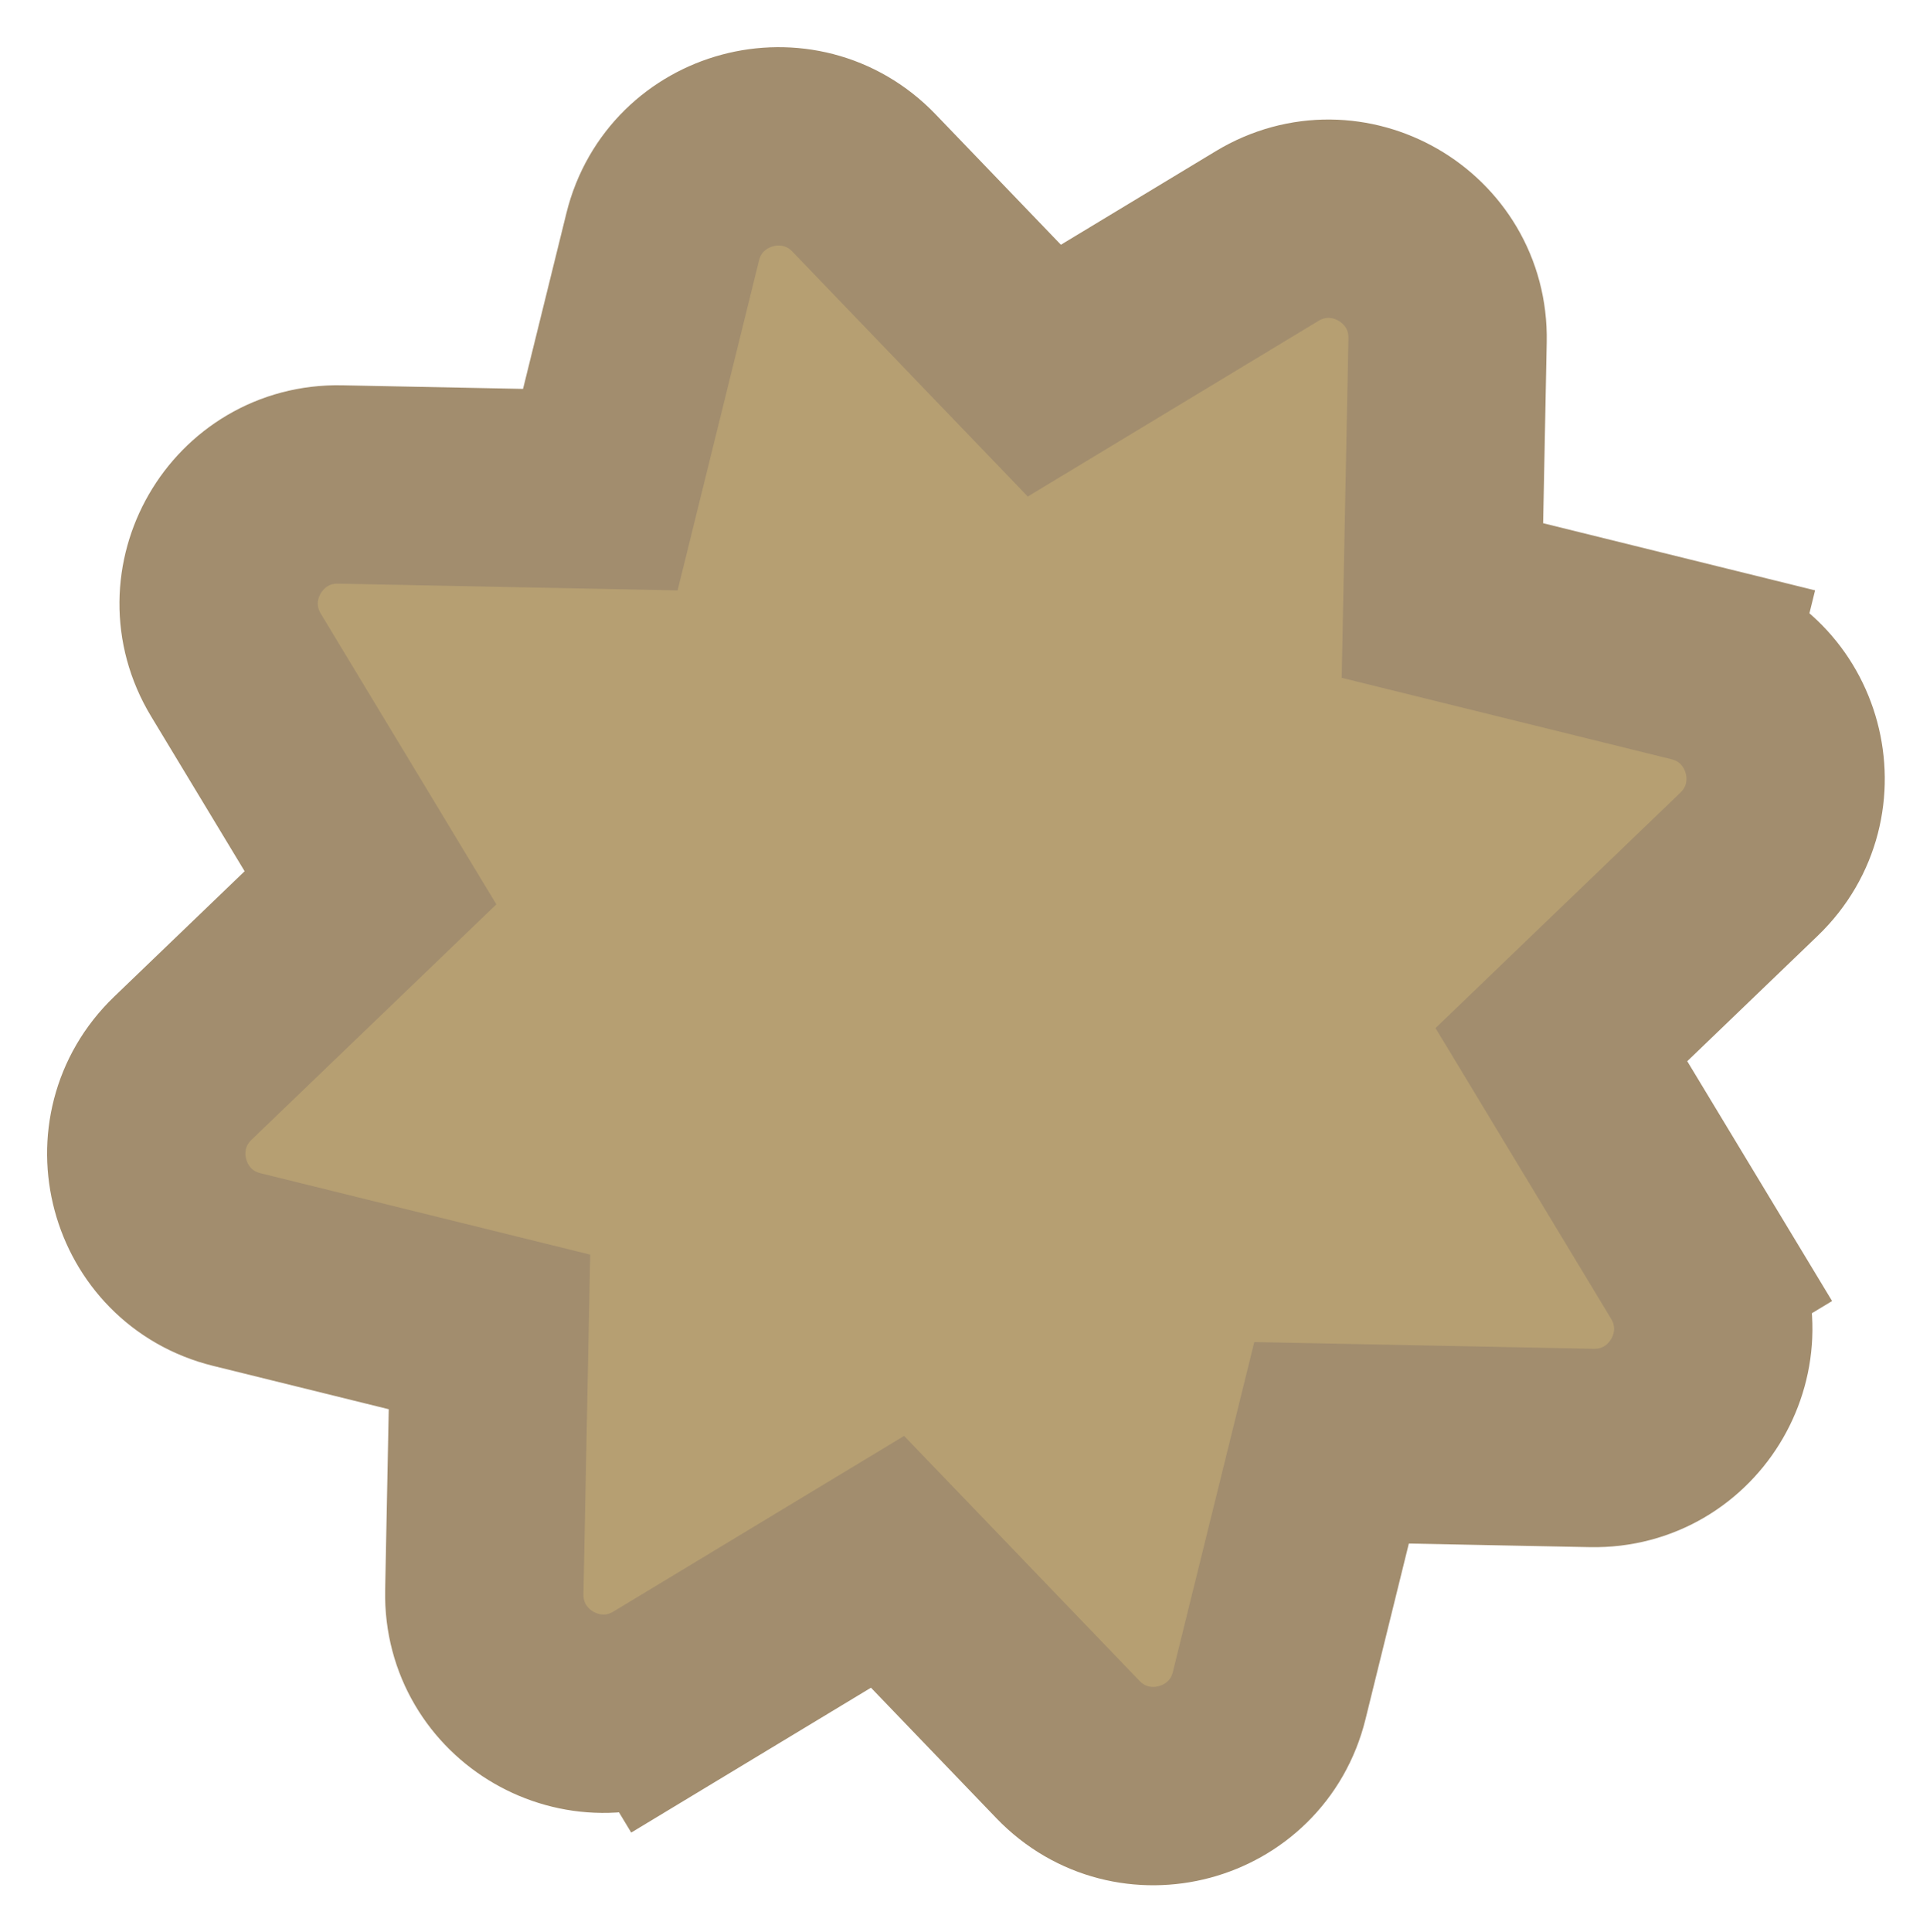 <svg width="1000" height="1001" viewBox="0 0 1000 1001" fill="none" xmlns="http://www.w3.org/2000/svg">
<g clip-path="url(#clip0_524_1205)">
<path d="M878.724 656.537L834.742 683.106L878.724 656.537L809.011 541.134L906.217 447.707C941.227 414.058 925.408 355.023 878.264 343.387L865.951 393.274L878.264 343.387L747.368 311.08L750.04 176.282C751.002 127.733 698.073 97.174 656.509 122.282L541.107 191.995L447.679 94.789C414.03 59.779 354.996 75.597 343.36 122.741L311.052 253.638L176.254 250.966C127.705 250.004 97.146 302.933 122.254 344.496L191.967 459.899L94.761 553.326C59.752 586.975 75.569 646.01 122.713 657.646L253.61 689.954L250.938 824.752C249.976 873.301 302.905 903.859 344.468 878.752L317.9 834.77L344.468 878.751L459.871 809.039L553.298 906.244C586.948 941.255 645.982 925.435 657.618 878.292L689.926 747.396L824.724 750.067C873.273 751.03 903.831 698.101 878.724 656.537Z" fill="#B69F72" stroke="#A28D6E" stroke-width="102.767"/>
</g>
<defs>
<clipPath id="clip0_524_1205">
<rect width="1000" height="1000" fill="white" transform="translate(0 0.027)"/>
</clipPath>
</defs>
</svg>
